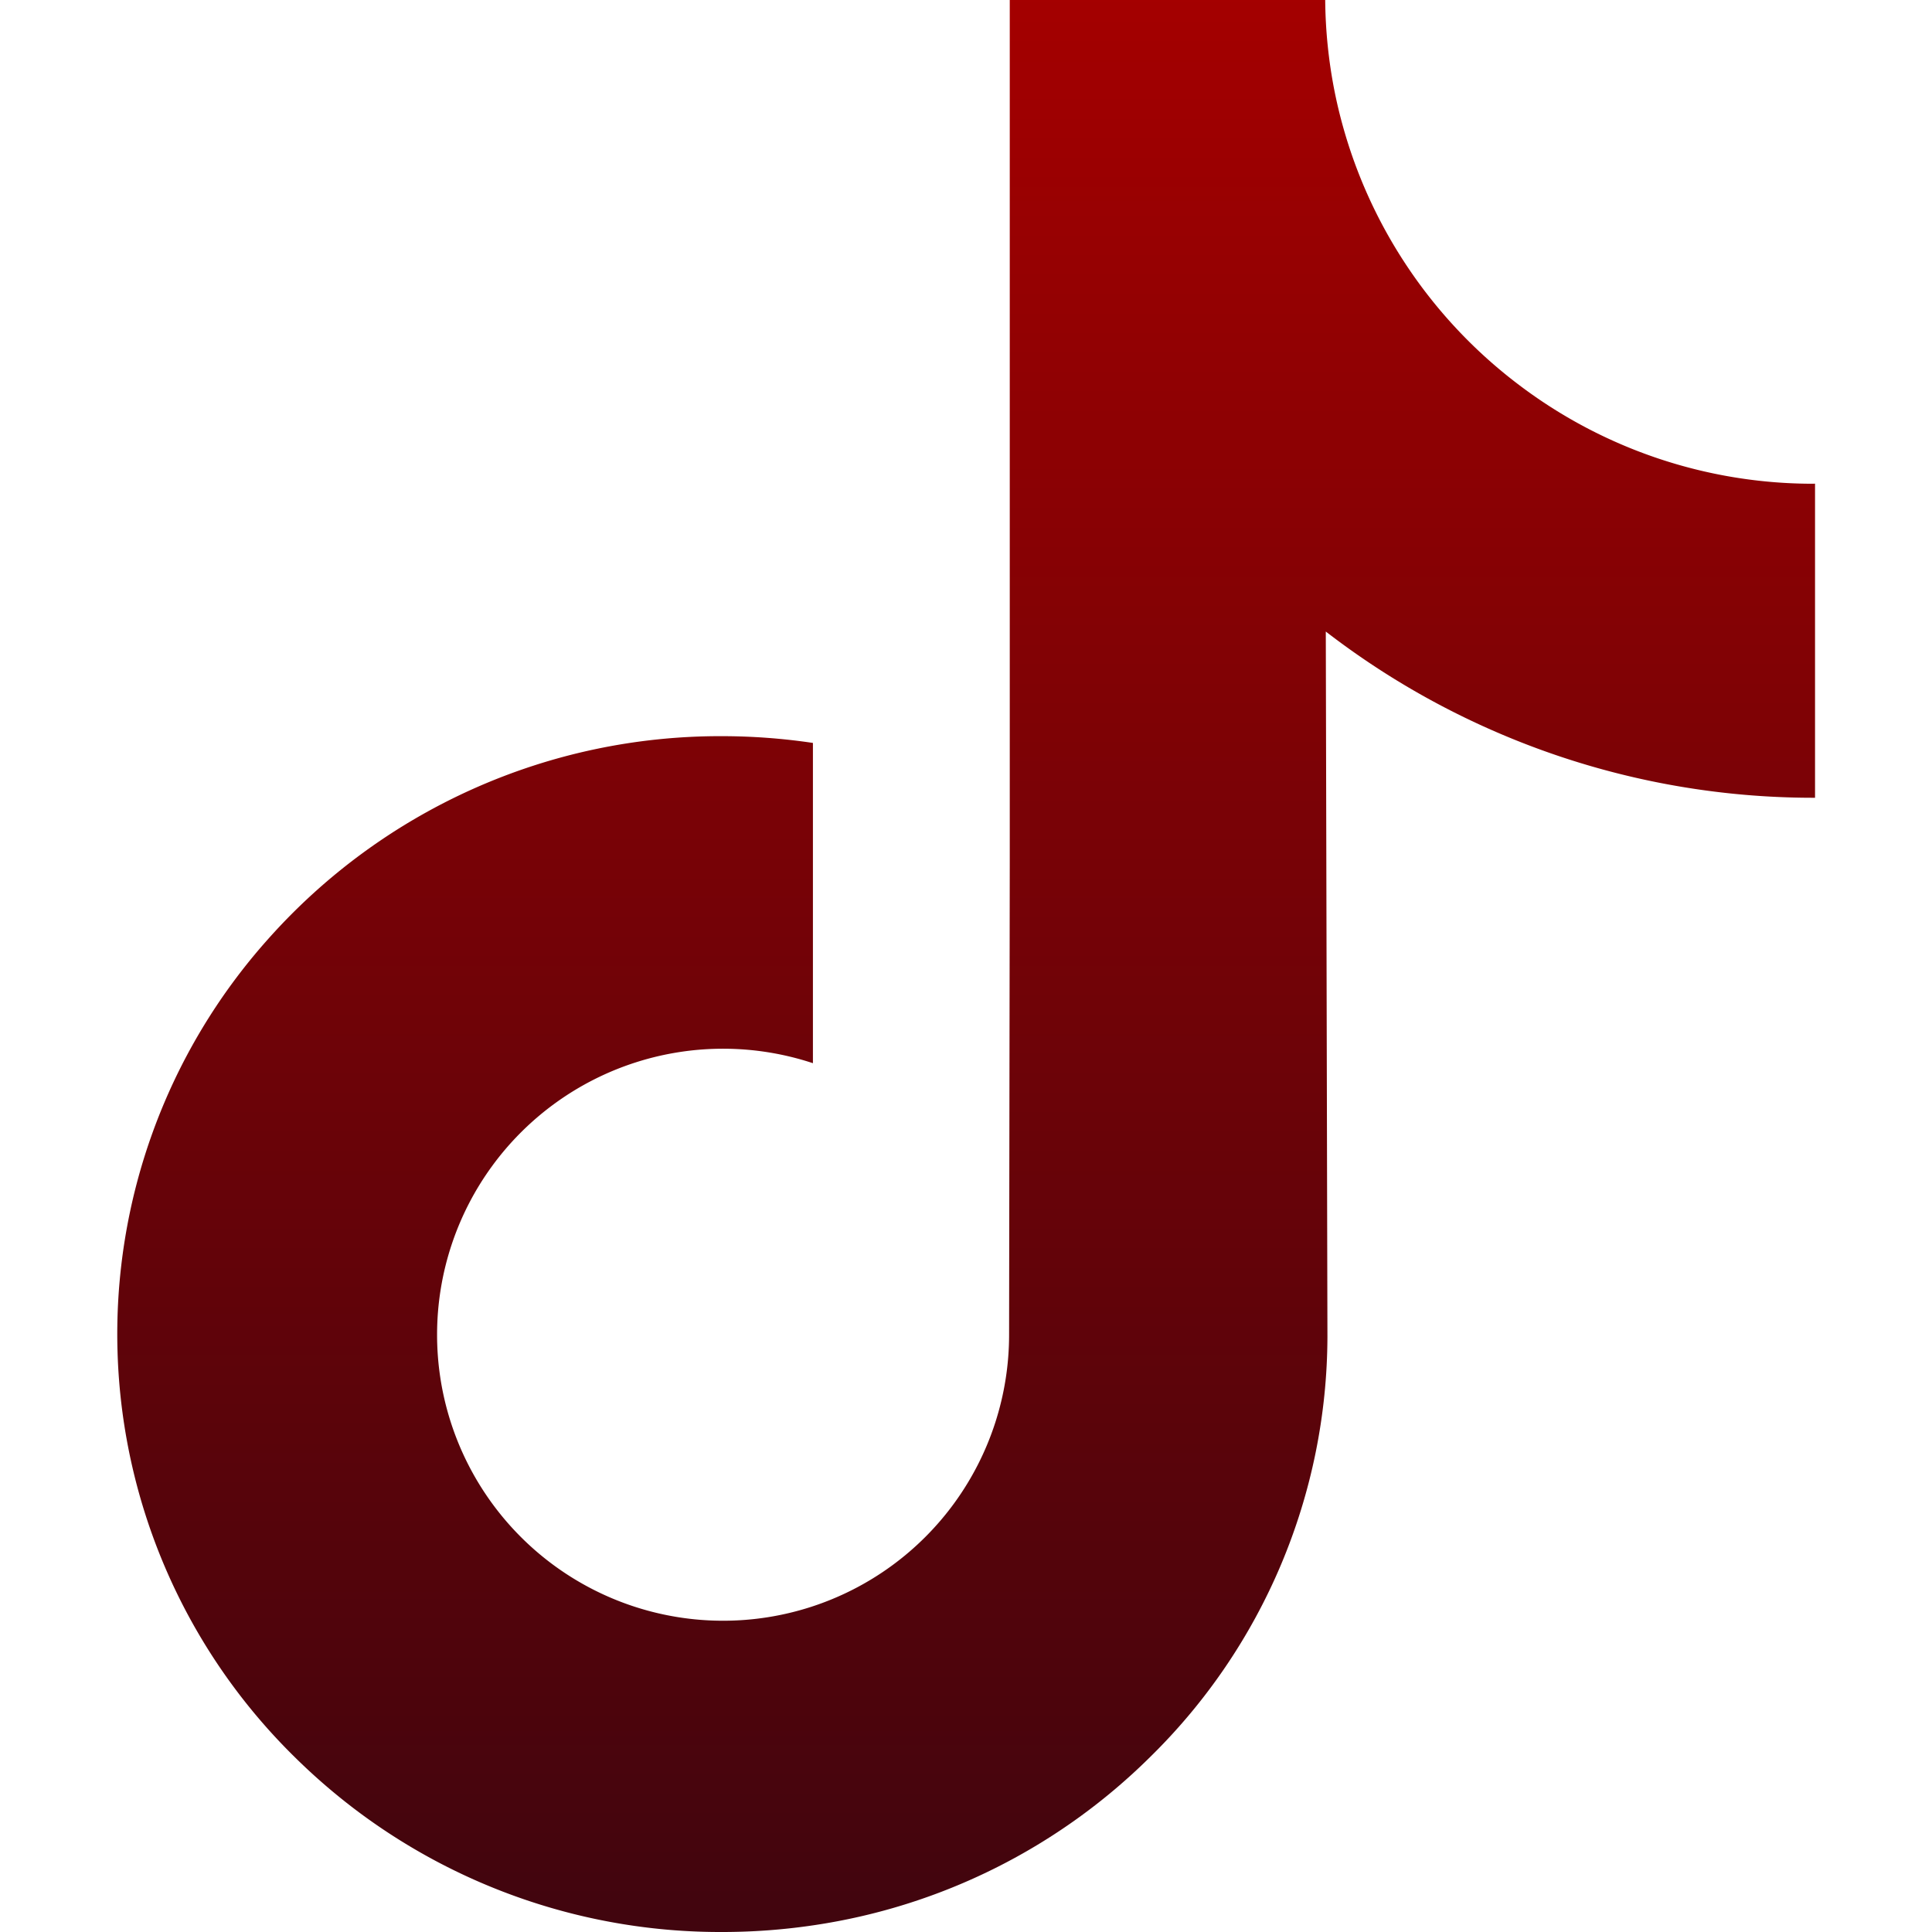 <svg xmlns="http://www.w3.org/2000/svg" xmlns:xlink="http://www.w3.org/1999/xlink" width="26" height="26" viewBox="0 0 26 26">
    <defs>
        <linearGradient id="linear-gradient" x1="0.5" x2="0.5" y2="1" gradientUnits="objectBoundingBox">
            <stop offset="0" stop-color="#a40000"/>
            <stop offset="1" stop-color="#40050e"/>
        </linearGradient>
        <clipPath id="clip-path">
            <rect id="Rectangle_23893" data-name="Rectangle 23893" width="26" height="26" transform="translate(123 711)" fill="url(#linear-gradient)"/>
        </clipPath>
    </defs>
    <g id="Mask_Group_329" data-name="Mask Group 329" transform="translate(-123 -711)" clip-path="url(#clip-path)">
        <g id="svgexport-18_13_" data-name="svgexport-18 (13)" transform="translate(122.98 710.98)">
            <path id="Path_43262" data-name="Path 43262" d="M24.429,6.53a6.551,6.551,0,0,1-3.958-1.323A6.566,6.566,0,0,1,17.98,1.249,6.6,6.6,0,0,1,17.854.02H13.609v11.6L13.6,17.974a3.849,3.849,0,1,1-2.64-3.646v-4.31A8.354,8.354,0,0,0,9.74,9.927a8.14,8.14,0,0,0-6.117,2.736,7.978,7.978,0,0,0,.36,11,8.282,8.282,0,0,0,.767.67A8.141,8.141,0,0,0,9.74,26.02a8.354,8.354,0,0,0,1.224-.09A8.113,8.113,0,0,0,15.5,23.663a7.948,7.948,0,0,0,2.384-5.656l-.022-9.488a10.724,10.724,0,0,0,2.384,1.391,10.731,10.731,0,0,0,4.2.846V6.529s-.011,0-.012,0Z" fill="url(#linear-gradient)"/>
        </g>
    </g>
</svg>
